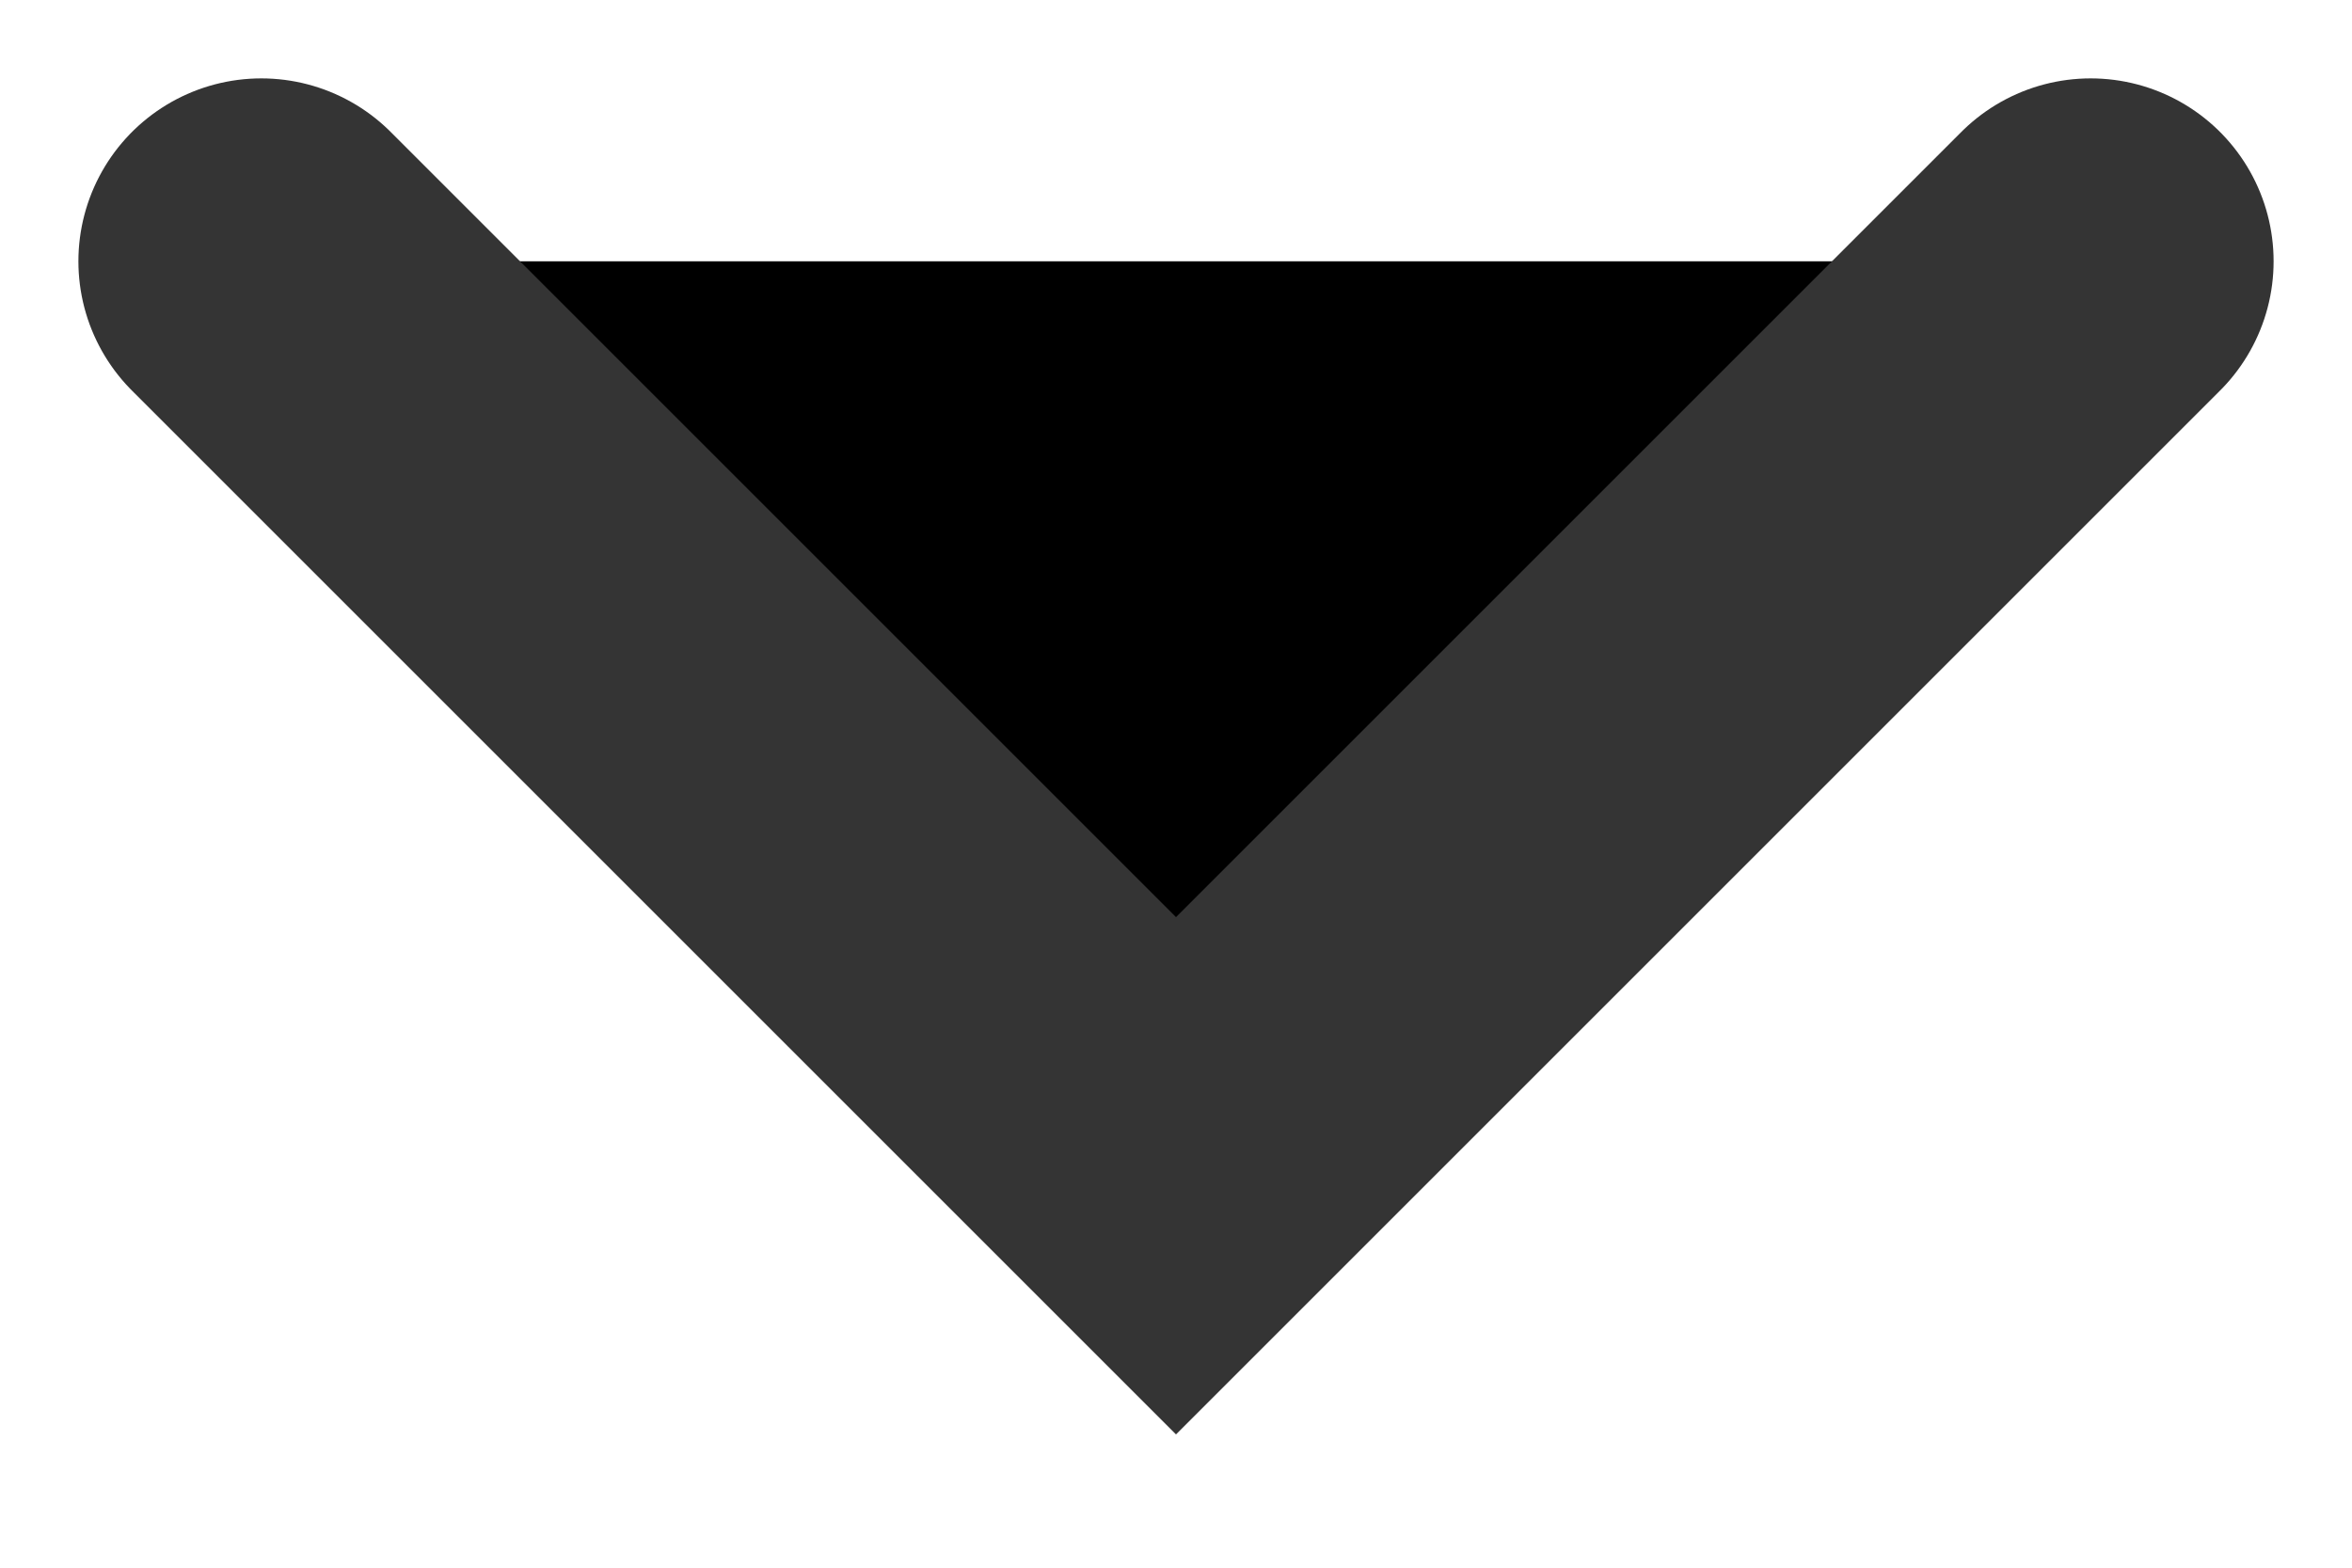 <svg width="9" height="6" viewBox="0 0 9 6" xmlns="http://www.w3.org/2000/svg">
    <path d="M4.5 4.5L1 1L4.5 4.5ZM4.5 4.5L8 1L4.5 4.5Z" />
    <path d="M1 1L4.5 4.5L8 1" stroke="#343434" stroke-width="1.4" stroke-linecap="round" />
</svg>